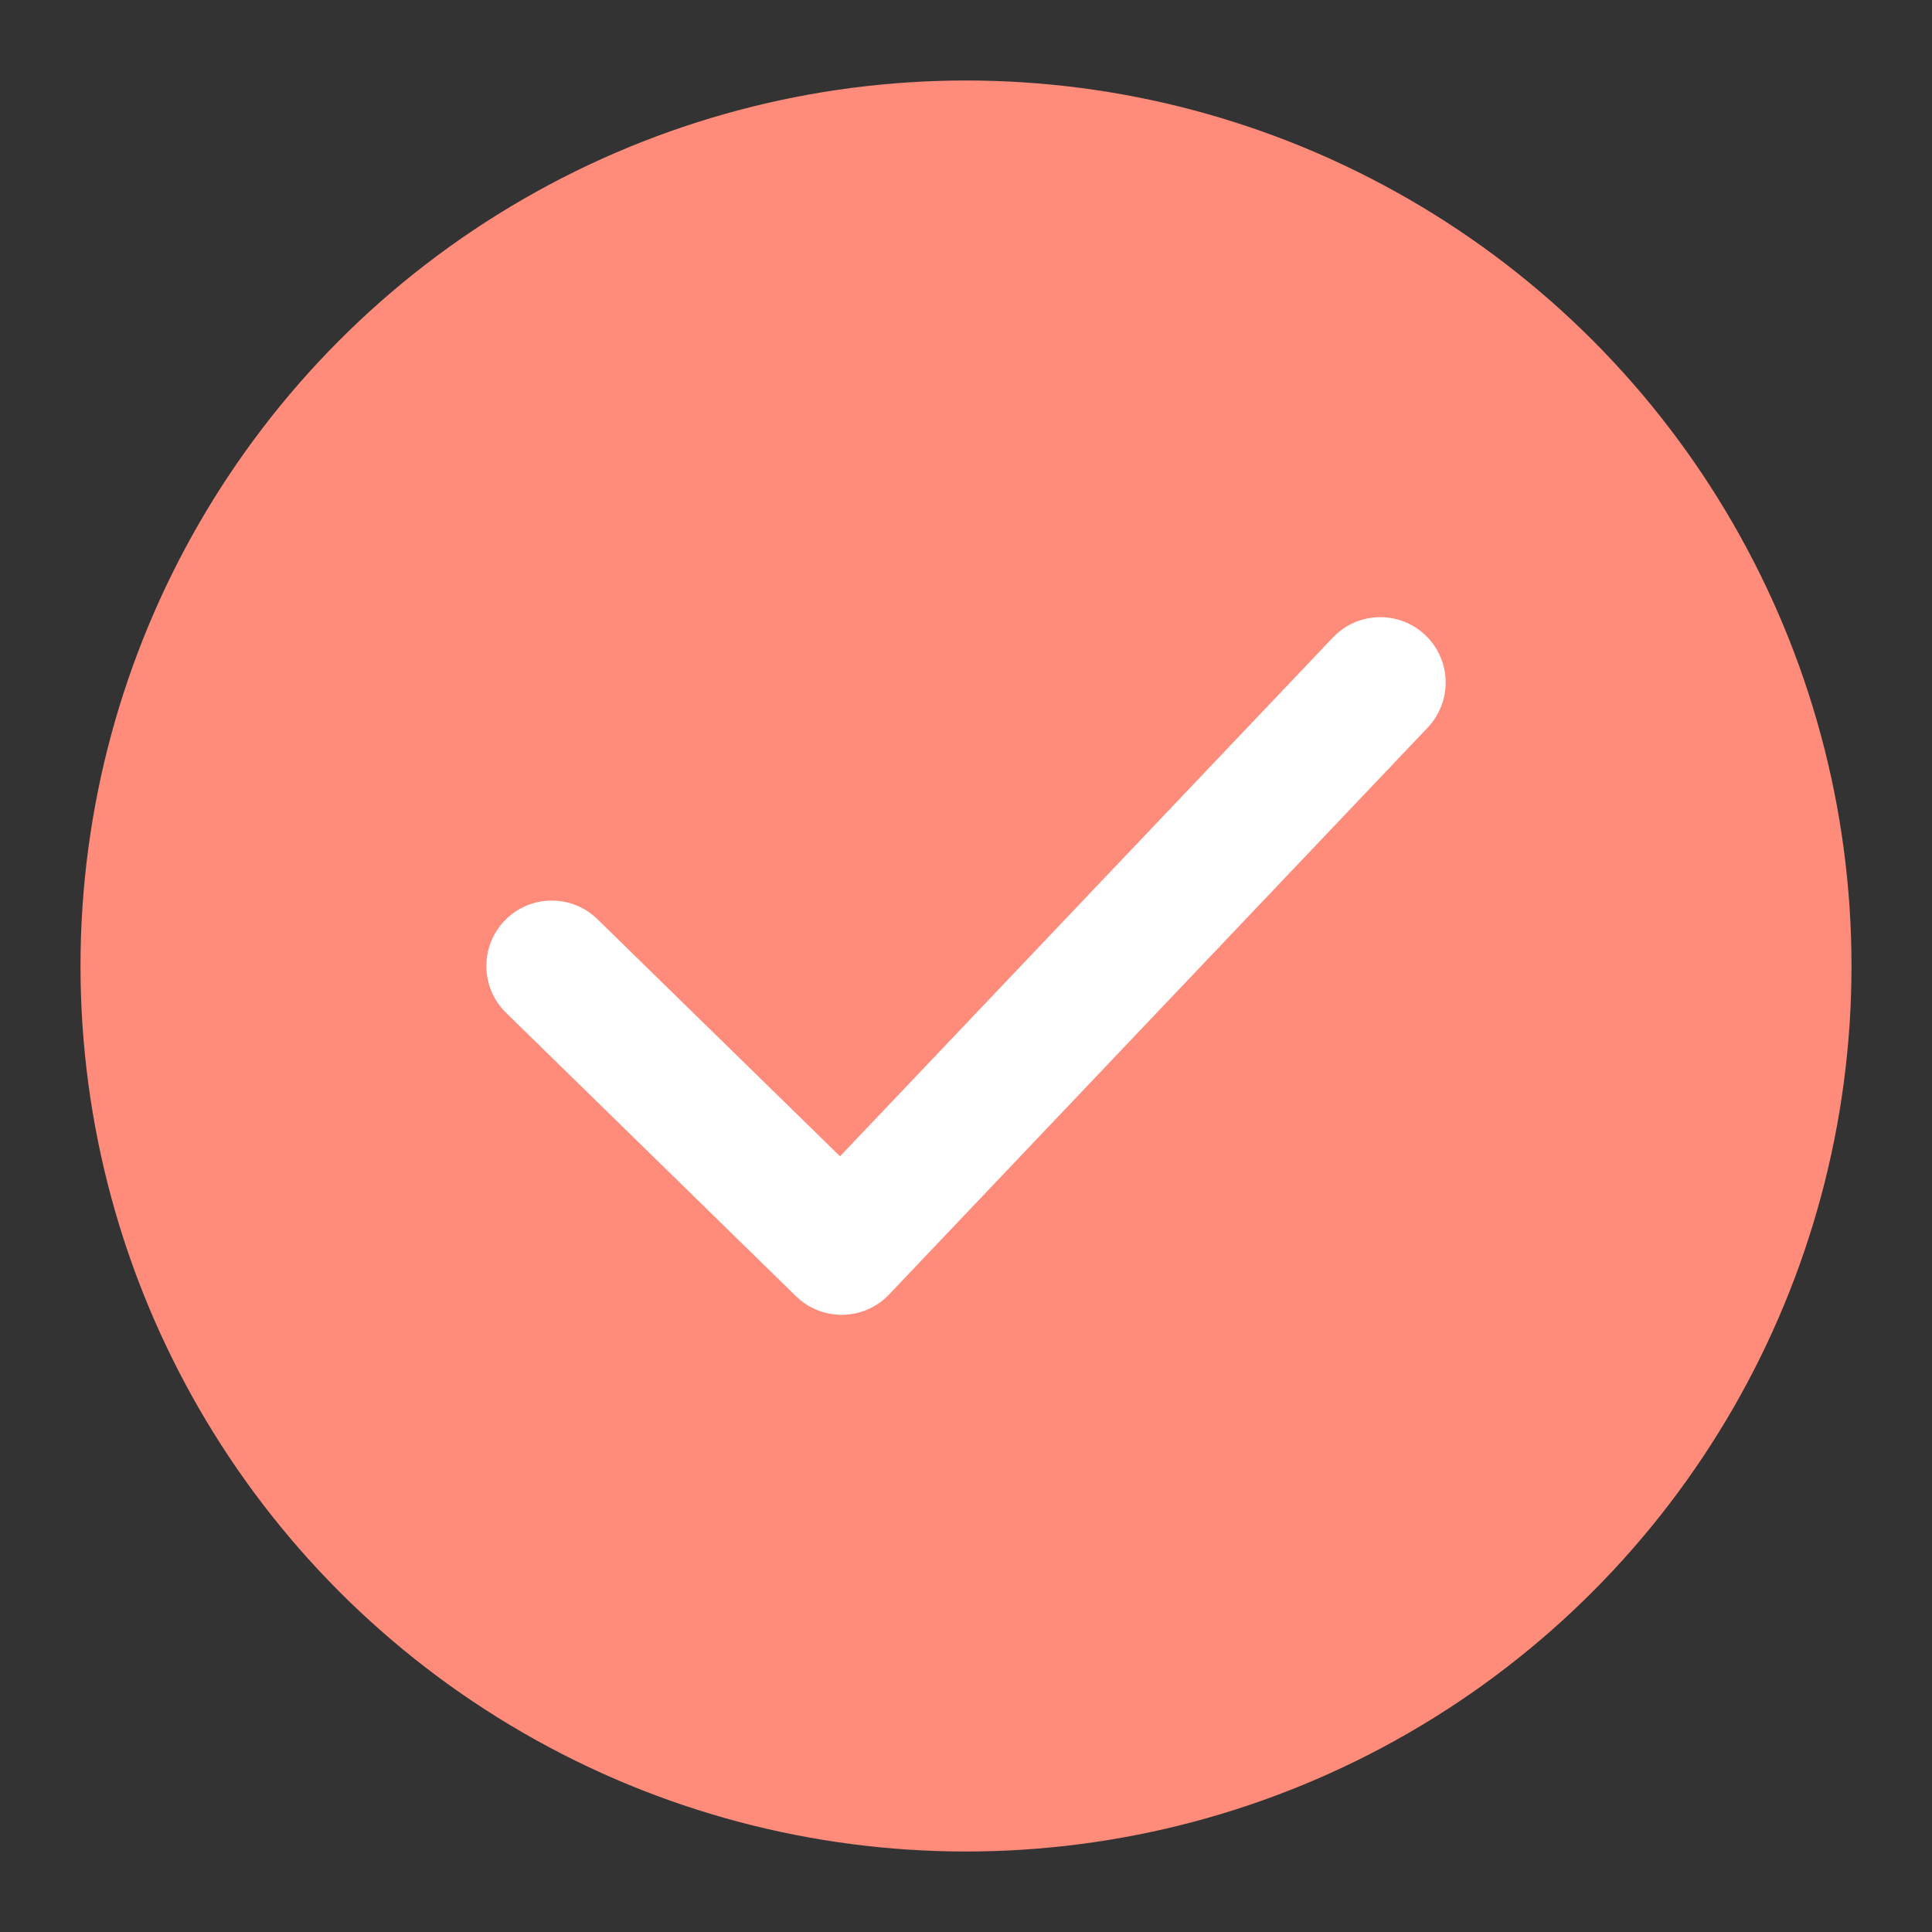 <svg width="24" height="24" viewBox="0 0 24 24" fill="none" xmlns="http://www.w3.org/2000/svg">
<rect x="0" y="0" width="24" height="24" fill="#333333" stroke="none"/>
<circle cx="12" cy="12" r="11" fill="#FF8B7B"/>
<path fill-rule="evenodd" clip-rule="evenodd" d="M17.706 7.89C18.031 8.199 18.044 8.713 17.735 9.039L11.045 16.08C10.896 16.238 10.689 16.329 10.471 16.333C10.254 16.337 10.044 16.254 9.888 16.102L6.286 12.581C5.965 12.267 5.96 11.753 6.273 11.432C6.587 11.111 7.101 11.105 7.422 11.419L10.435 14.364L16.557 7.92C16.866 7.594 17.38 7.581 17.706 7.89Z" fill="white"/>
</svg>
